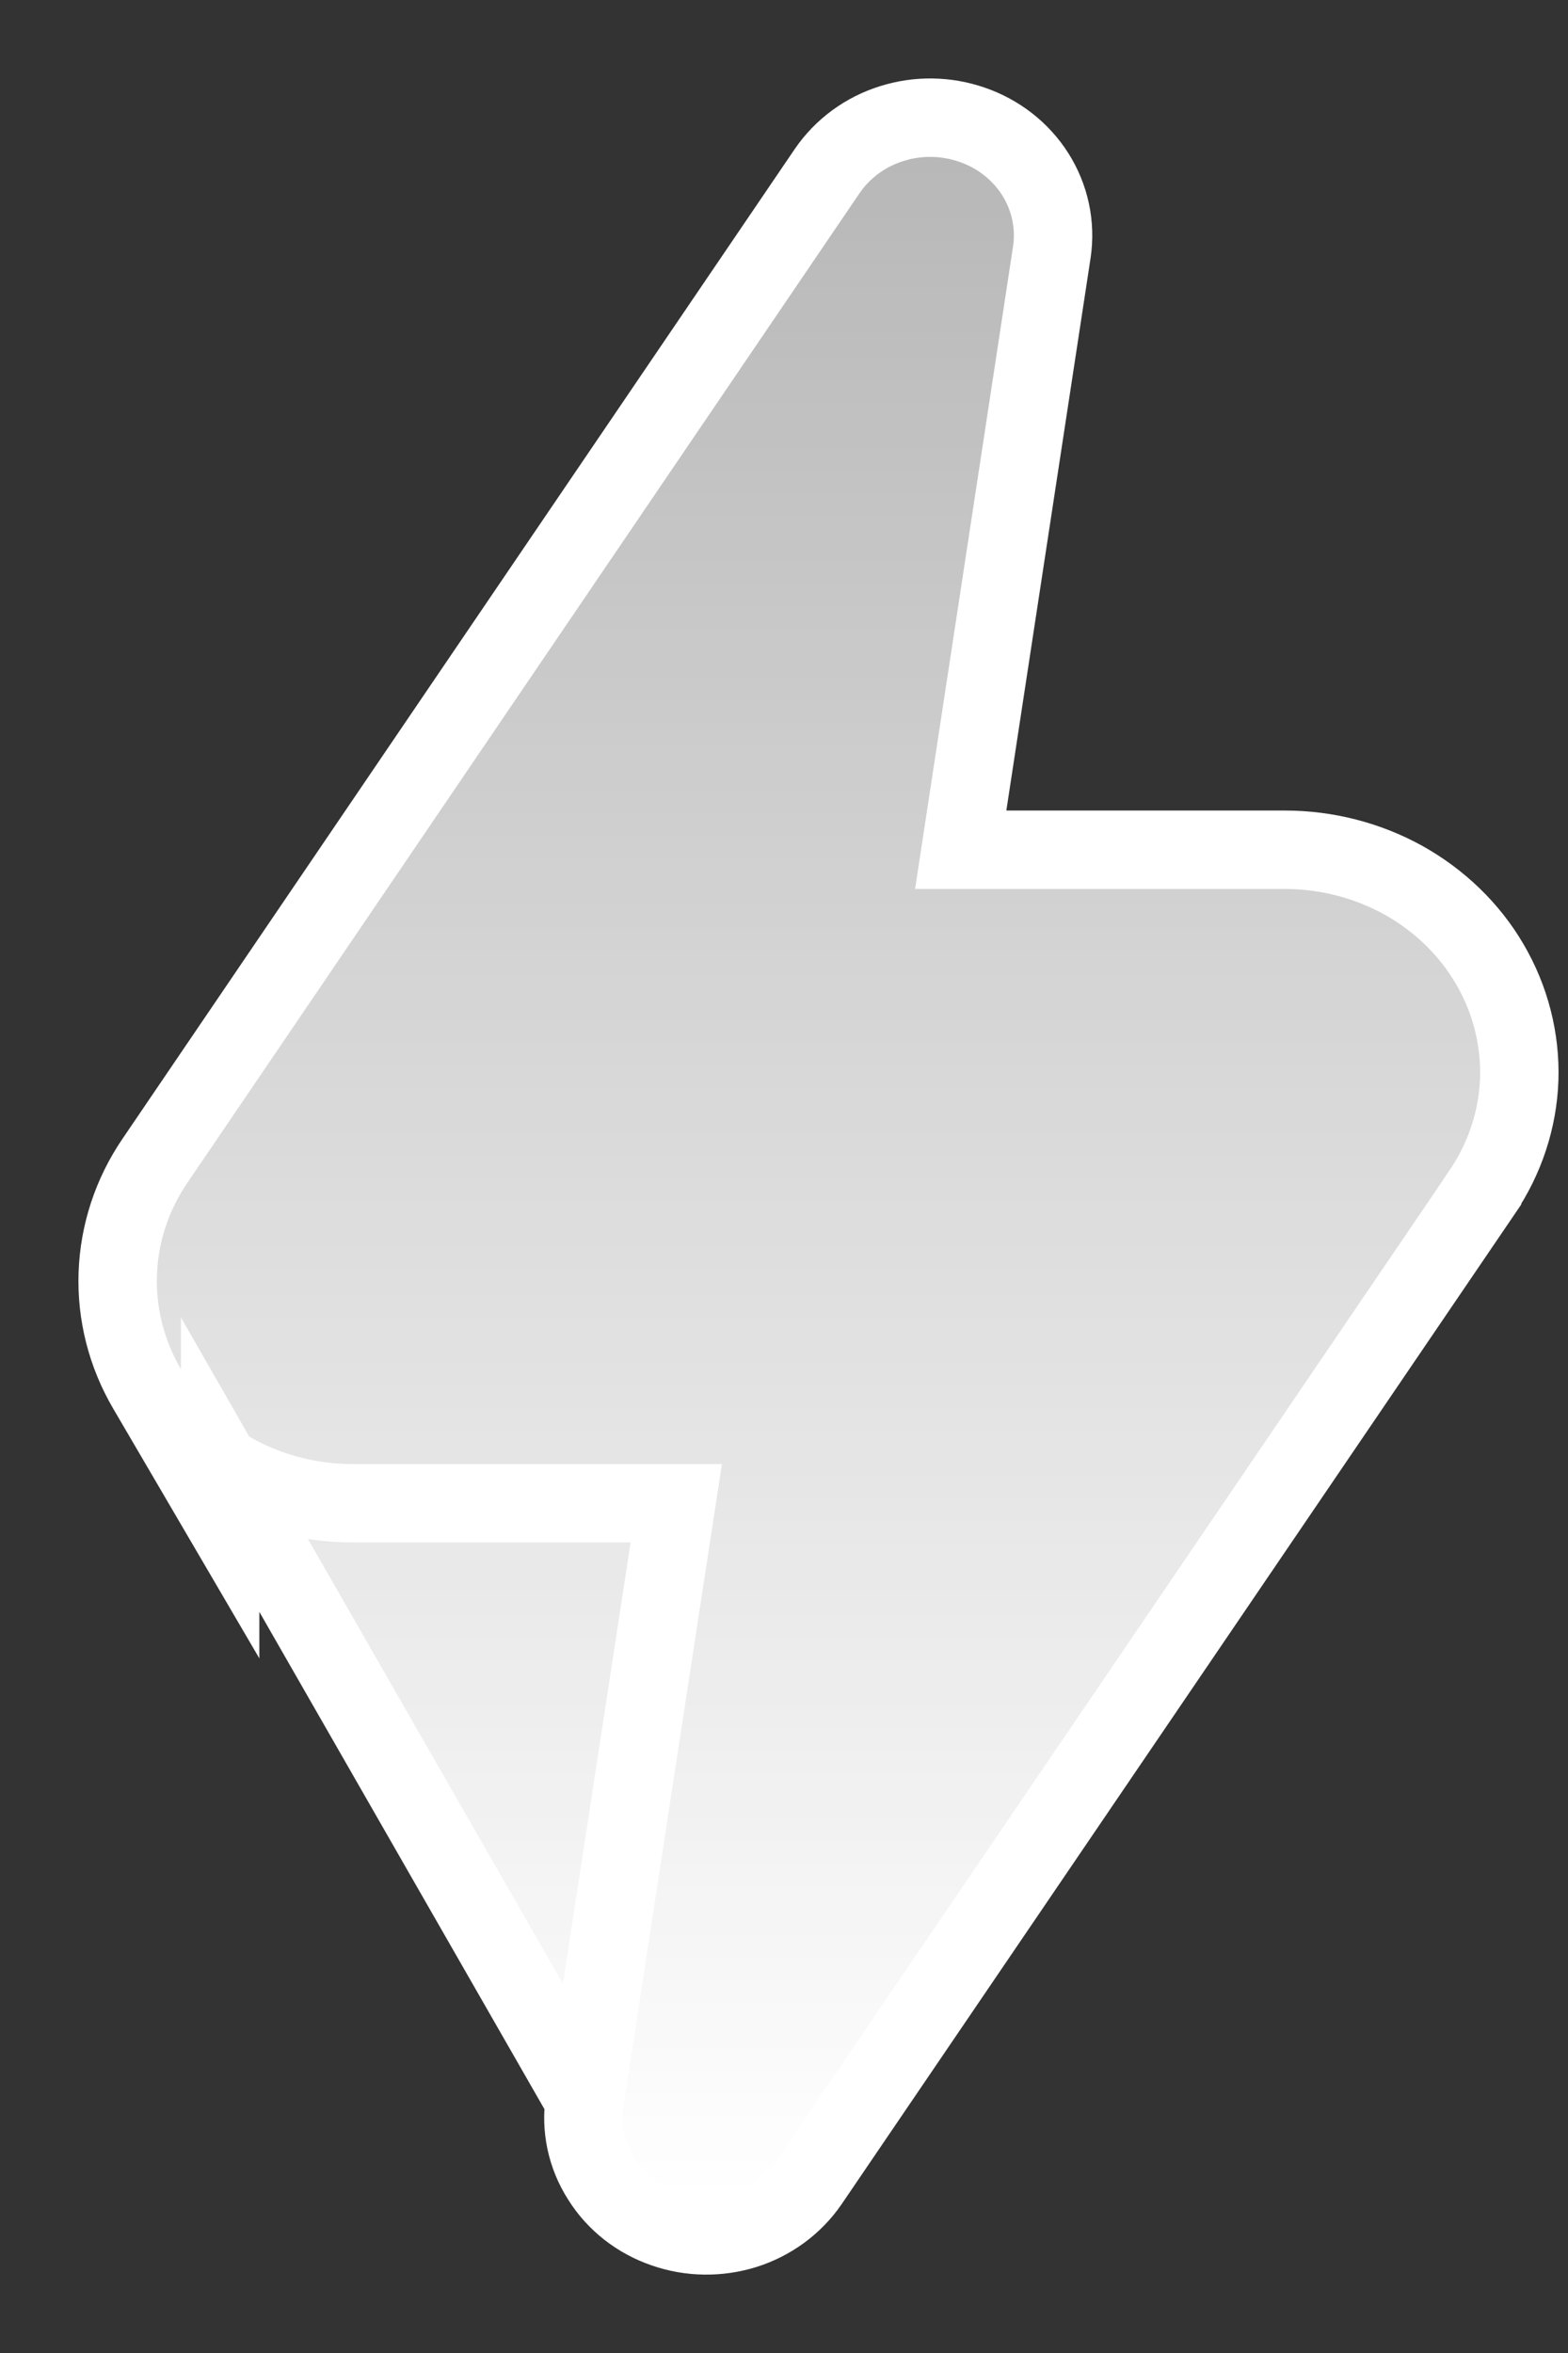 <svg width="10" height="15" viewBox="0 0 10 15" fill="none" xmlns="http://www.w3.org/2000/svg">
    <rect x="0" y="0" width="10" height="15" fill="#333333" stroke="none"/>
    <path d="M1.404 9.337V9.65L0.938 8.854C0.807 8.631 0.742 8.377 0.751 8.12C0.76 7.863 0.842 7.614 0.988 7.4L0.988 7.4L5.275 1.091L5.275 1.091C5.374 0.946 5.52 0.84 5.687 0.788C5.854 0.735 6.034 0.738 6.199 0.795C6.365 0.852 6.508 0.962 6.602 1.11C6.696 1.258 6.734 1.434 6.708 1.608L6.708 1.608L6.127 5.417H8.194H8.194C8.459 5.417 8.72 5.484 8.95 5.611C9.179 5.739 9.371 5.923 9.501 6.146C9.632 6.37 9.697 6.623 9.689 6.88C9.68 7.137 9.597 7.386 9.452 7.6L9.452 7.601L5.162 13.909C5.162 13.909 5.162 13.909 5.162 13.909C5.063 14.054 4.917 14.16 4.75 14.213C4.583 14.265 4.402 14.263 4.237 14.205C4.071 14.148 3.928 14.038 3.835 13.889C3.74 13.741 3.702 13.565 3.729 13.391L1.404 9.337ZM1.404 9.337C1.432 9.355 1.461 9.372 1.49 9.389C1.72 9.516 1.981 9.583 2.246 9.583H2.246H4.313L3.729 13.391L1.404 9.337Z" fill="url(#paint0_linear_72_767)" stroke="white" stroke-width="0.5"/>
    <defs>
        <linearGradient id="paint0_linear_72_767" x1="5.22" y1="14" x2="5.22" y2="1" gradientUnits="userSpaceOnUse">
            <stop stop-color="white"/>
            <stop offset="1" stop-color="white" stop-opacity="0.65"/>
        </linearGradient>
    </defs>
</svg>
